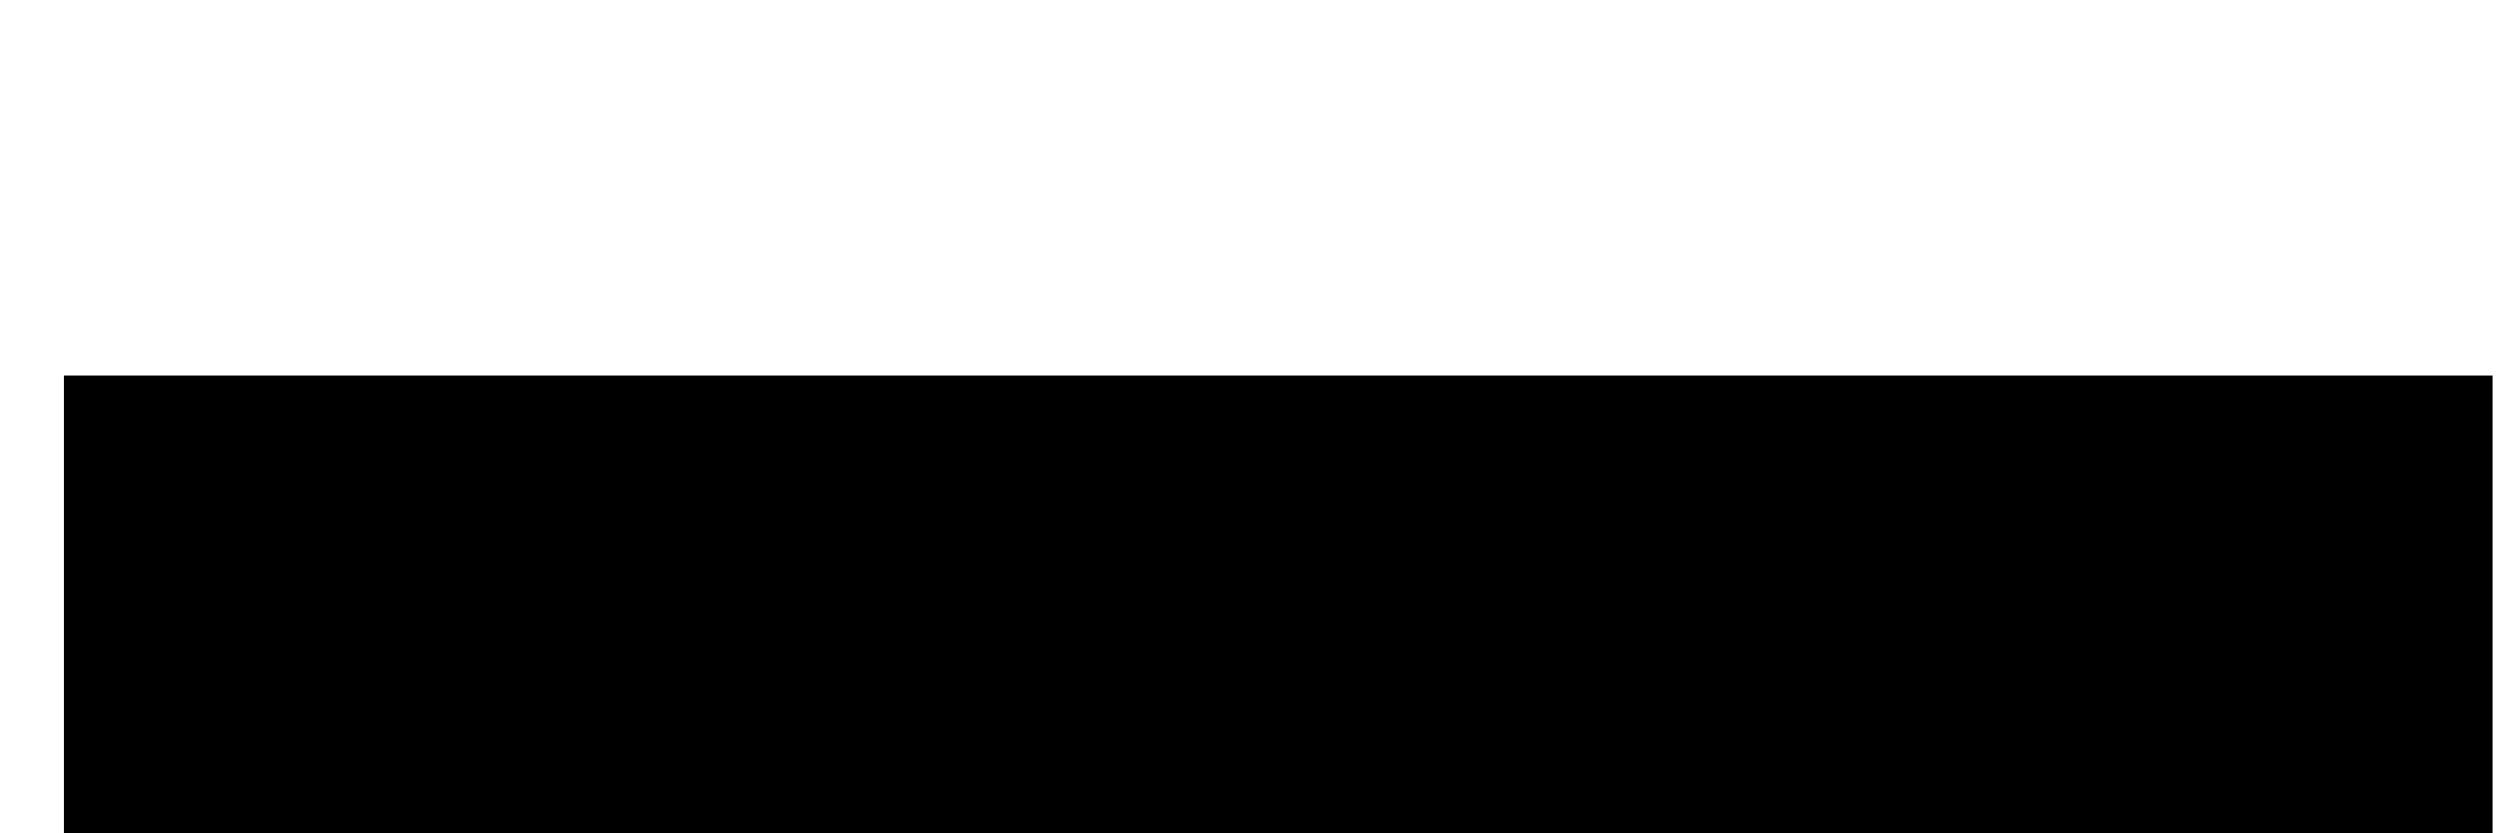 <?xml version="1.0" encoding="UTF-8" standalone="no"?>
<!-- Generator: Adobe Illustrator 21.0.2, SVG Export Plug-In . SVG Version: 6.00 Build 0)  -->

<svg
   xmlns:dc="http://purl.org/dc/elements/1.1/"
   xmlns:cc="http://creativecommons.org/ns#"
   xmlns:rdf="http://www.w3.org/1999/02/22-rdf-syntax-ns#"
   xmlns:svg="http://www.w3.org/2000/svg"
   xmlns="http://www.w3.org/2000/svg"
   xmlns:sodipodi="http://sodipodi.sourceforge.net/DTD/sodipodi-0.dtd"
   xmlns:inkscape="http://www.inkscape.org/namespaces/inkscape"
   version="1.1"
   id="Camada_1"
   x="0px"
   y="0px"
   viewBox="0 0 300 100"
   style="enable-background:new 0 0 300 100;"
   xml:space="preserve"
   sodipodi:docname="dnstracker.svg"
   inkscape:version="0.92.3 (2405546, 2018-03-11)"><defs
   id="defs3765" /><sodipodi:namedview
   pagecolor="#ffffff"
   bordercolor="#666666"
   borderopacity="1"
   objecttolerance="10"
   gridtolerance="10"
   guidetolerance="10"
   inkscape:pageopacity="0"
   inkscape:pageshadow="2"
   inkscape:window-width="1853"
   inkscape:window-height="1025"
   id="namedview3763"
   showgrid="false"
   inkscape:zoom="5.6066667"
   inkscape:cx="150"
   inkscape:cy="50"
   inkscape:window-x="67"
   inkscape:window-y="27"
   inkscape:window-maximized="1"
   inkscape:current-layer="Camada_1" />

<flowRoot
   xml:space="preserve"
   id="flowRoot3769"
   style="font-style:normal;font-weight:normal;font-size:53.333px;line-height:0.25;font-family:sans-serif;letter-spacing:0px;word-spacing:0px;fill:#000000;fill-opacity:1;stroke:none"
   transform="translate(3.746,41.201)"><flowRegion
     id="flowRegion3771"
     style="font-size:53.333px;line-height:0.25"><rect
       id="rect3773"
       width="291.439"
       height="92.39"
       x="3.924"
       y="3.864"
       style="font-size:53.333px;line-height:0.25" /></flowRegion><flowPara
     id="flowPara3775"
     style="font-size:53.333px;line-height:0.25">dnstracker</flowPara></flowRoot></svg>